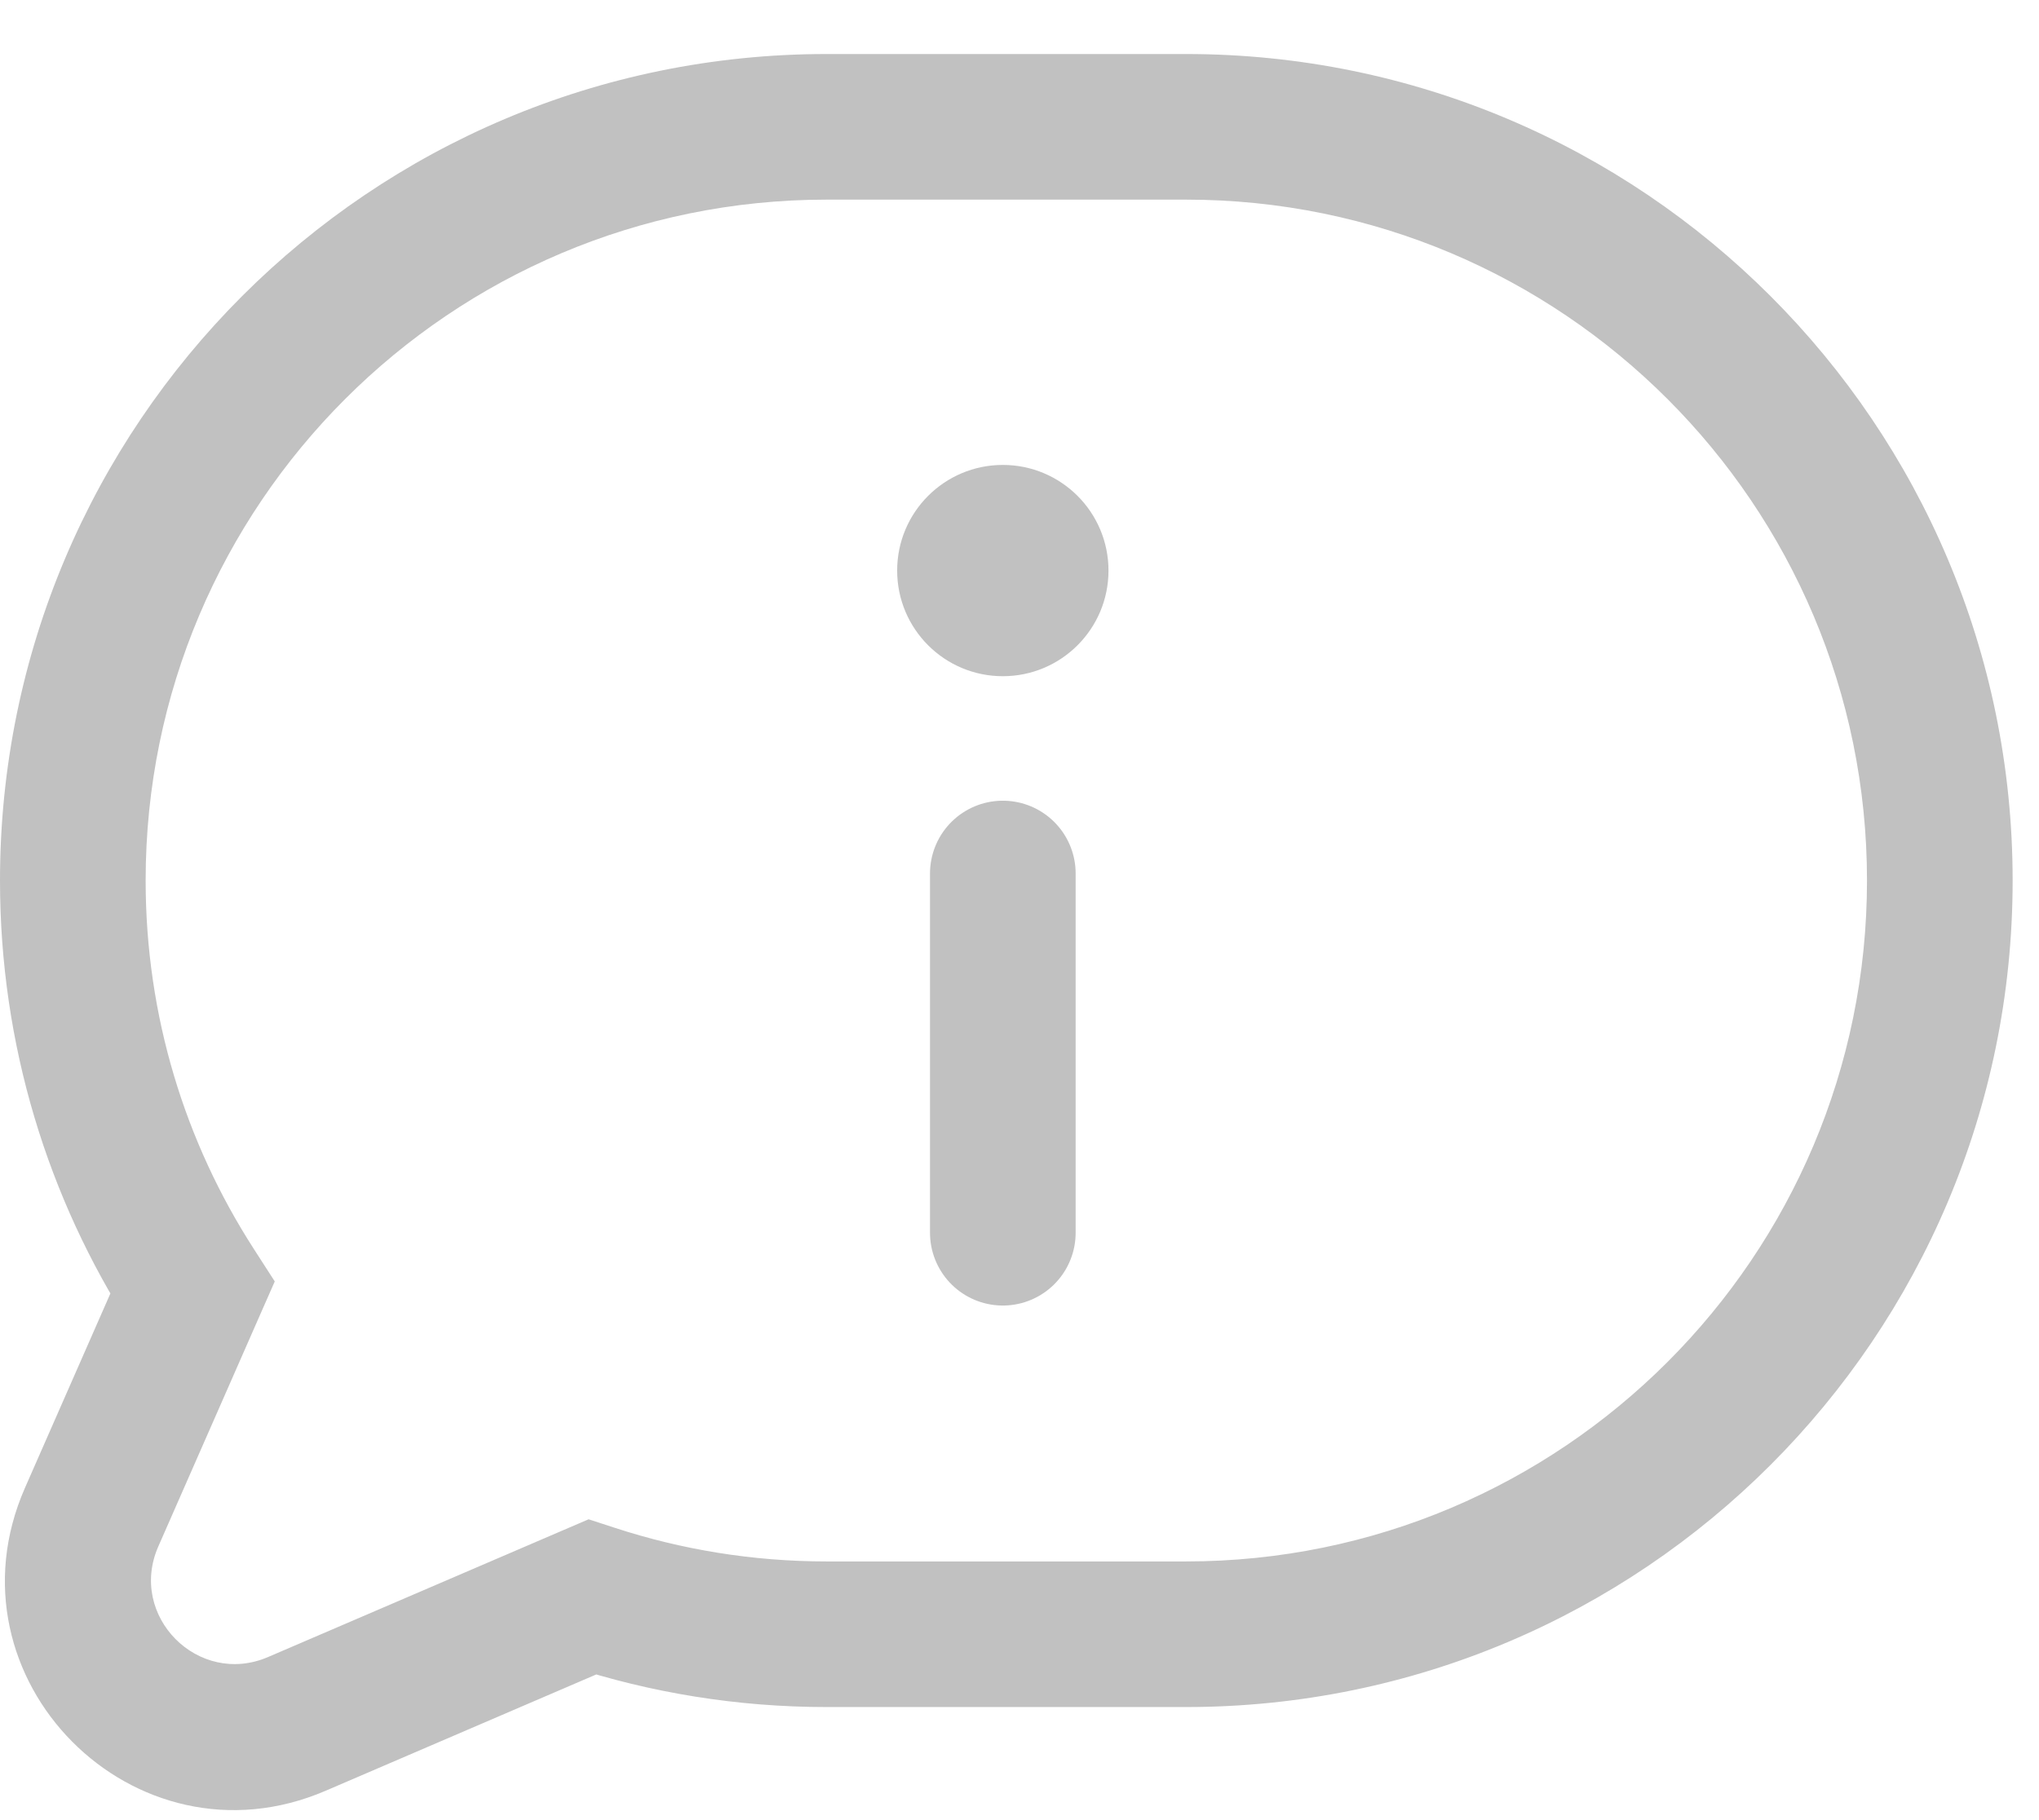 <svg width="28" height="25" viewBox="0 0 28 25" fill="none" xmlns="http://www.w3.org/2000/svg">
<path d="M13.771 11.998L13.771 16.932" stroke="#C1C1C1" stroke-width="2" stroke-miterlimit="10" stroke-linecap="round"/>
<circle cx="13.771" cy="7.837" r="1.451" fill="#C1C1C1"/>
<path d="M2.641 17.69L3.557 18.092L3.773 17.601L3.482 17.149L2.641 17.69ZM1.258 20.839L2.174 21.241H2.174L1.258 20.839ZM4.076 23.679L3.681 22.76H3.681L4.076 23.679ZM8.131 21.936L8.442 20.985L8.083 20.868L7.736 21.017L8.131 21.936ZM2 12.094C2 6.929 6.187 2.742 11.352 2.742V0.742C5.082 0.742 0 5.825 0 12.094H2ZM3.482 17.149C2.544 15.692 2 13.958 2 12.094H0C0 14.354 0.661 16.461 1.8 18.232L3.482 17.149ZM2.174 21.241L3.557 18.092L1.726 17.288L0.343 20.436L2.174 21.241ZM3.681 22.76C2.722 23.172 1.754 22.196 2.174 21.241L0.343 20.436C-0.807 23.054 1.844 25.726 4.471 24.597L3.681 22.76ZM7.736 21.017L3.681 22.76L4.471 24.597L8.526 22.854L7.736 21.017ZM11.352 21.447C10.334 21.447 9.357 21.284 8.442 20.985L7.82 22.886C8.933 23.25 10.121 23.447 11.352 23.447V21.447ZM16.286 21.447H11.352V23.447H16.286V21.447ZM25.638 12.094C25.638 17.259 21.451 21.447 16.286 21.447V23.447C22.556 23.447 27.638 18.364 27.638 12.094H25.638ZM16.286 2.742C21.451 2.742 25.638 6.929 25.638 12.094H27.638C27.638 5.825 22.556 0.742 16.286 0.742V2.742ZM11.352 2.742H16.286V0.742H11.352V2.742Z" fill="#C1C1C1"/>
</svg>

